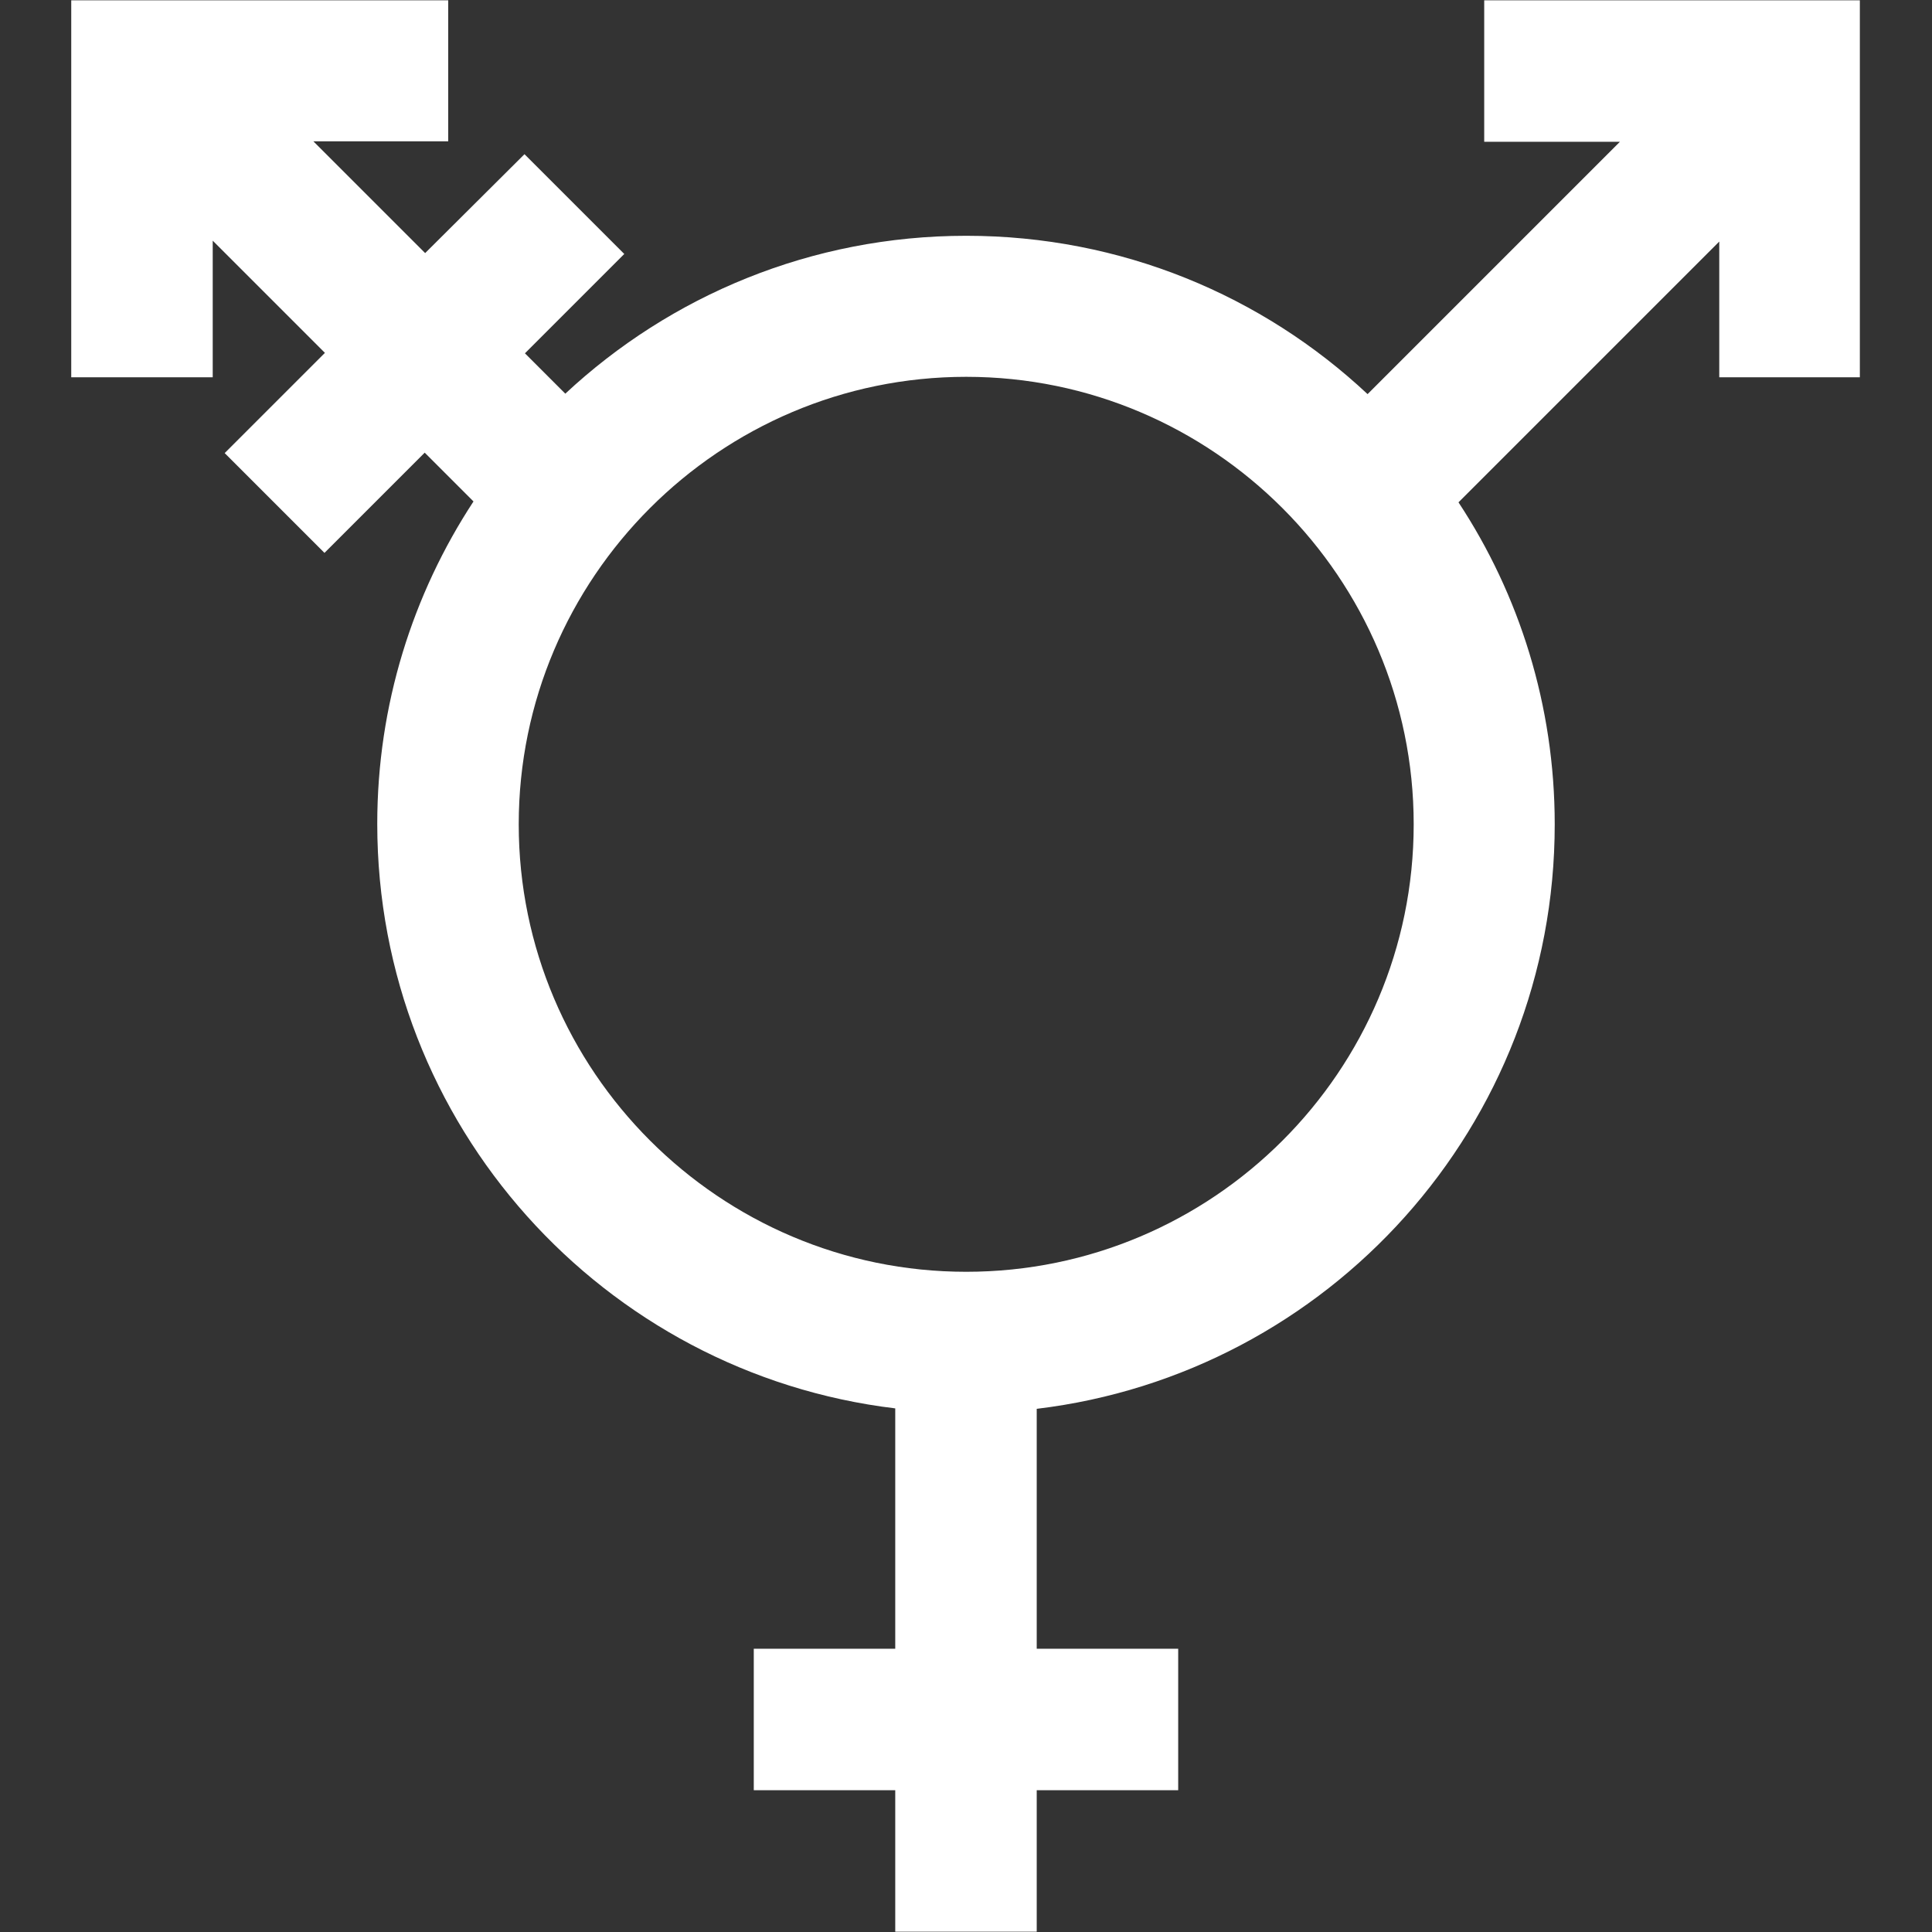 <svg xmlns="http://www.w3.org/2000/svg" xmlns:xlink="http://www.w3.org/1999/xlink" width="1024" zoomAndPan="magnify" viewBox="0 0 768 768" height="1024" preserveAspectRatio="xMidYMid meet" version="1.0"><rect x="0" y="0" width="768" height="768" fill="#333333" stroke="none"/><defs><clipPath id="c8da064deb"><path d="M 28.32 0 L 739.32 0 L 739.32 768 L 28.32 768 Z M 28.32 0 " clip-rule="nonzero"/></clipPath></defs><g clip-path="url(#c8da064deb)"><path fill="#ffffff" d="M 589.996 0.117 L 589.996 56.355 L 643.941 56.355 L 543.633 156.668 C 501.848 117.531 445.789 93.73 384.082 93.73 C 322.559 93.73 266.496 117.531 224.715 156.492 L 208.672 140.449 L 248.16 100.957 L 208.492 61.293 L 169.004 100.605 L 124.578 56.18 L 178.172 56.18 L 178.172 0.117 L 28.32 0.117 L 28.32 149.969 L 84.559 149.969 L 84.559 95.668 L 129.16 140.273 L 89.316 180.113 L 128.984 219.781 L 168.828 179.938 L 188.219 199.332 C 164.066 236.176 149.965 280.25 149.965 327.496 C 149.965 447.203 239.875 545.926 355.875 559.855 L 355.875 655.406 L 299.637 655.406 L 299.637 711.645 L 355.875 711.645 L 355.875 767.883 L 412.113 767.883 L 412.113 711.645 L 468.352 711.645 L 468.352 655.406 L 412.113 655.406 L 412.113 560.031 C 528.117 546.105 618.027 447.555 618.027 327.672 C 618.027 280.426 603.926 236.352 579.773 199.684 L 683.434 96.023 L 683.434 149.969 L 739.672 149.969 L 739.672 0.117 Z M 384.082 505.555 C 286.062 505.555 206.203 425.695 206.203 327.672 C 206.203 229.652 286.062 149.793 384.082 149.793 C 482.105 149.793 561.965 229.652 561.965 327.672 C 561.965 425.871 482.105 505.555 384.082 505.555 Z M 384.082 505.555 " fill-opacity="1" fill-rule="nonzero"/></g></svg>